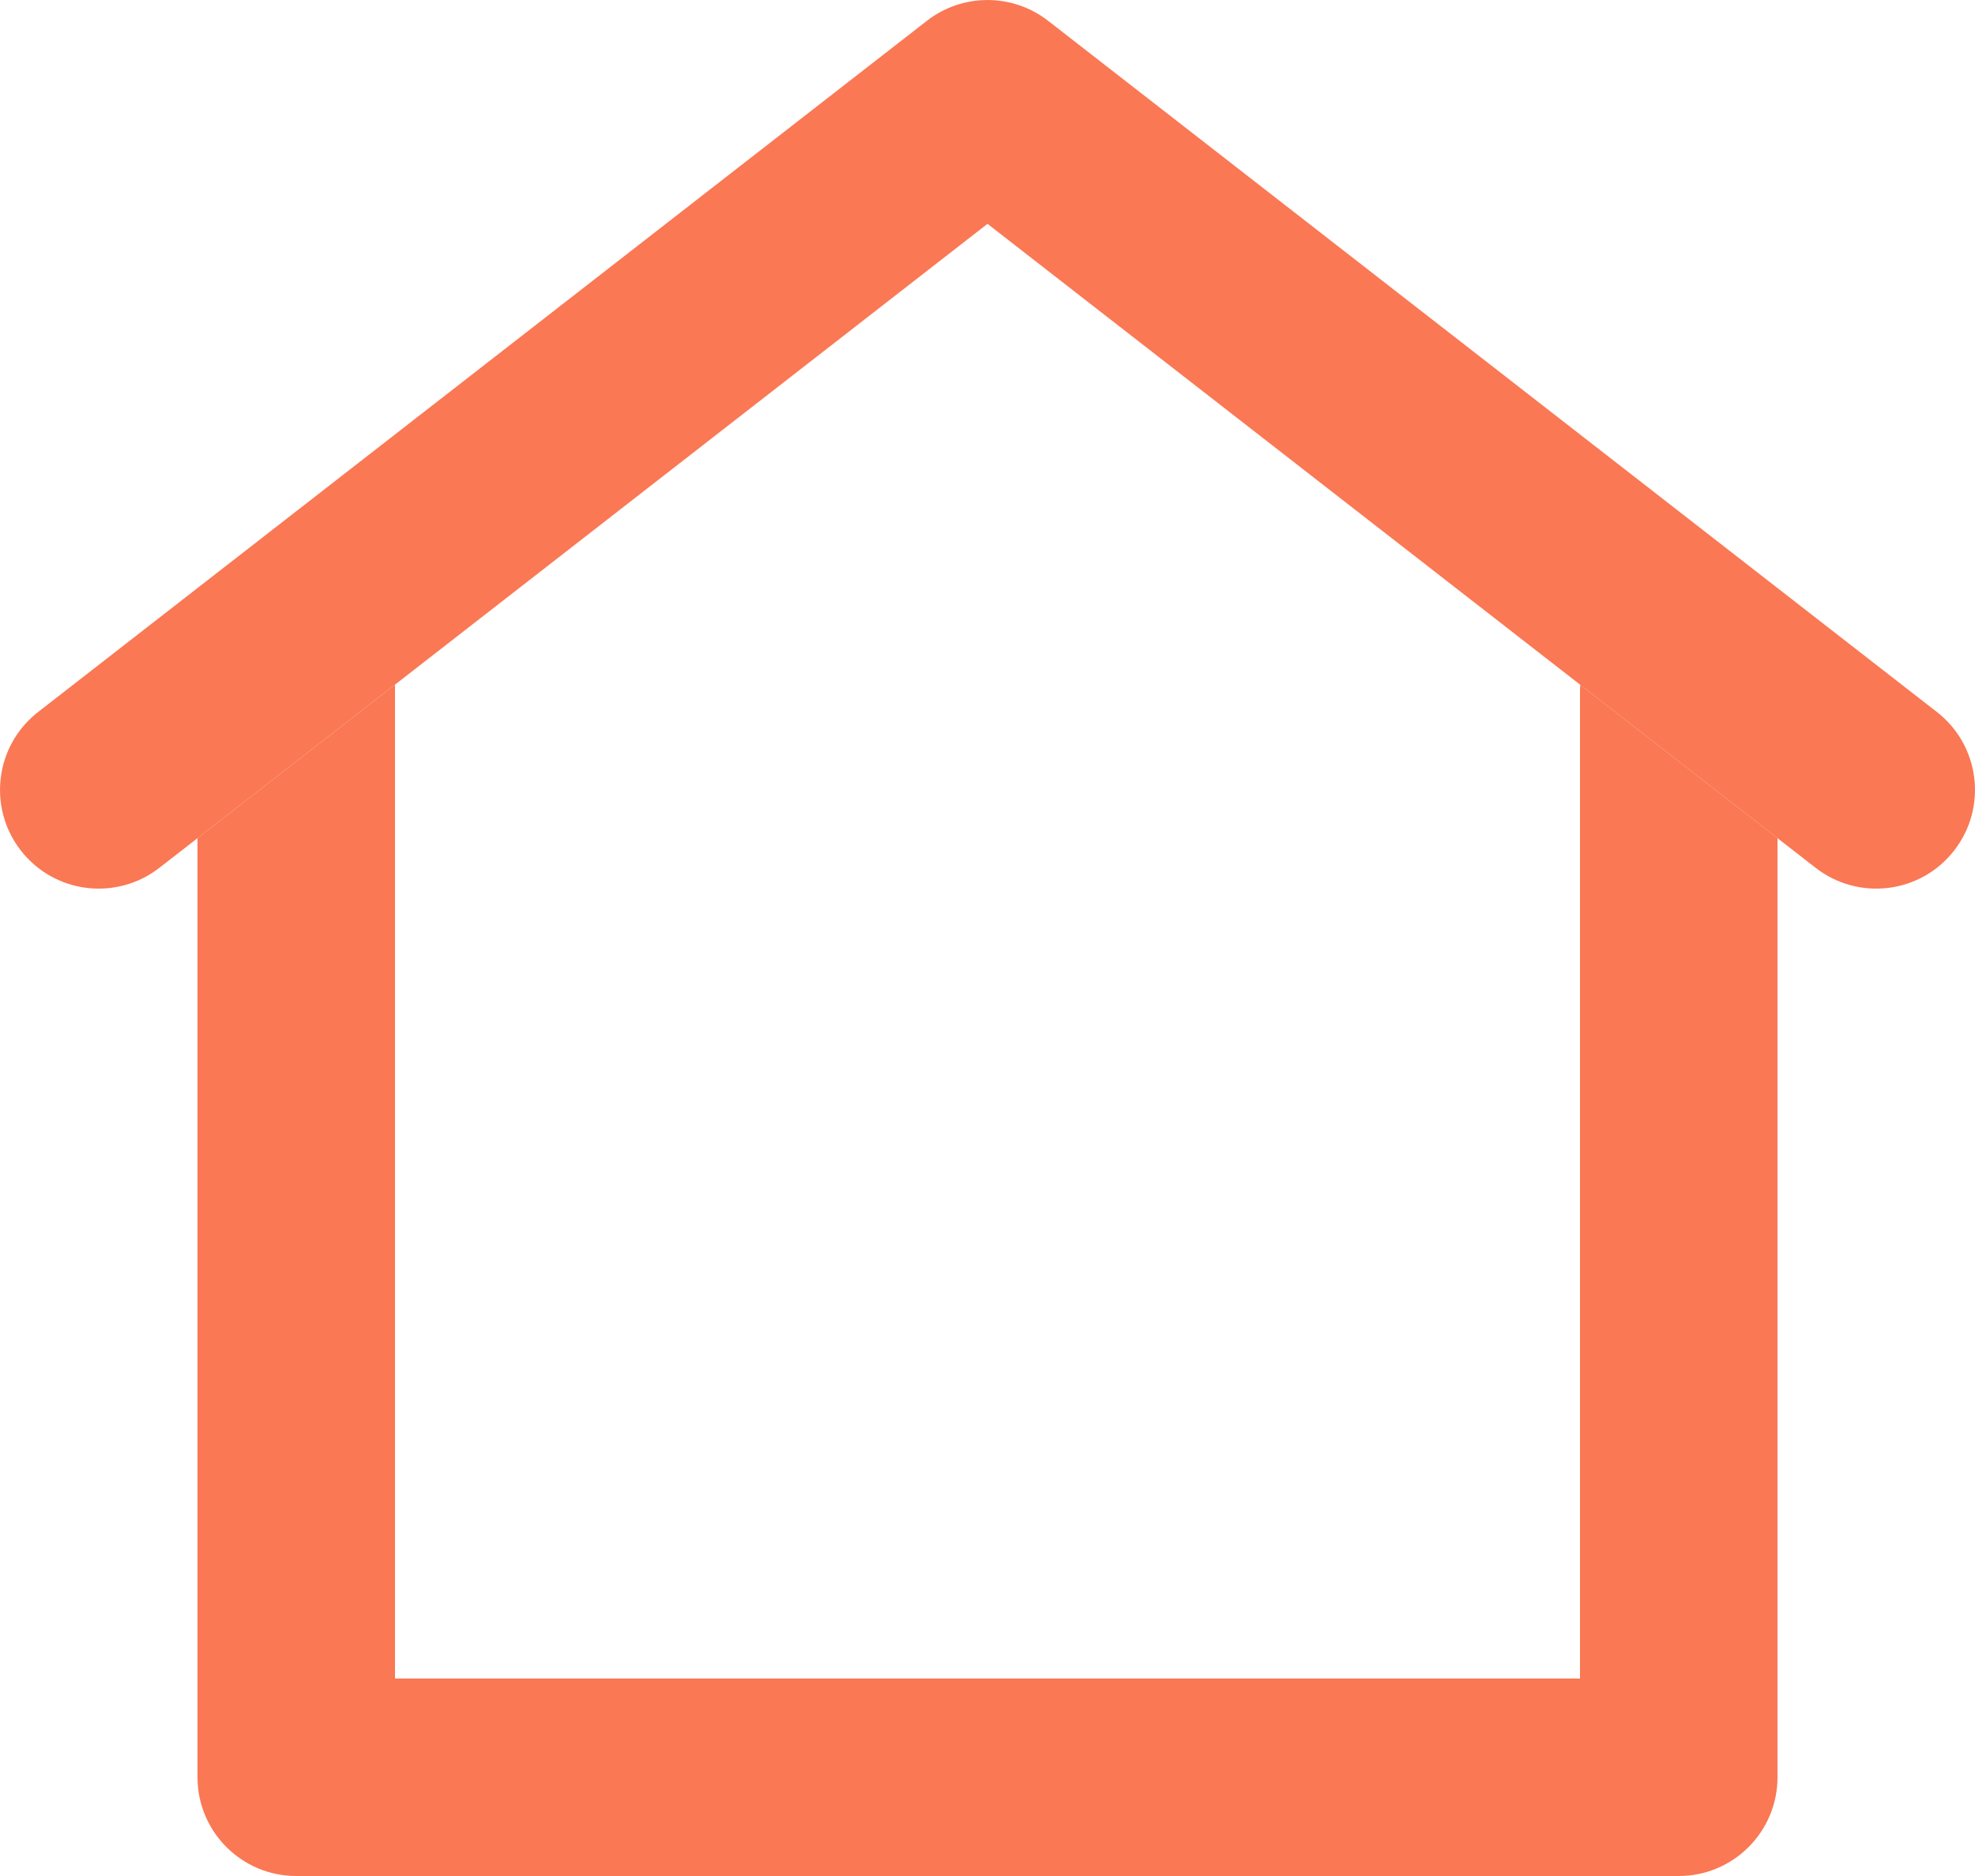 <svg width="20" height="19" viewBox="0 0 20 19" fill="none" xmlns="http://www.w3.org/2000/svg">
<path fill-rule="evenodd" clip-rule="evenodd" d="M9.386 0.211C9.747 -0.07 10.253 -0.07 10.614 0.211L19.614 7.211C20.05 7.55 20.128 8.178 19.789 8.614C19.45 9.05 18.822 9.128 18.386 8.789L18 8.489L16.002 6.935L10 2.267L4 6.934L2 8.489L1.614 8.789C1.178 9.128 0.55 9.05 0.211 8.614C-0.128 8.178 -0.05 7.55 0.386 7.211L9.386 0.211Z" fill="#FA7854"/>
<path d="M18 8.489L16.002 6.935C16.001 6.957 16 6.978 16 7V17H12H8H4V6.934L2 8.489V18C2 18.552 2.448 19 3 19H17C17.552 19 18 18.552 18 18V8.489Z" fill="#FA7854"/>
</svg>
